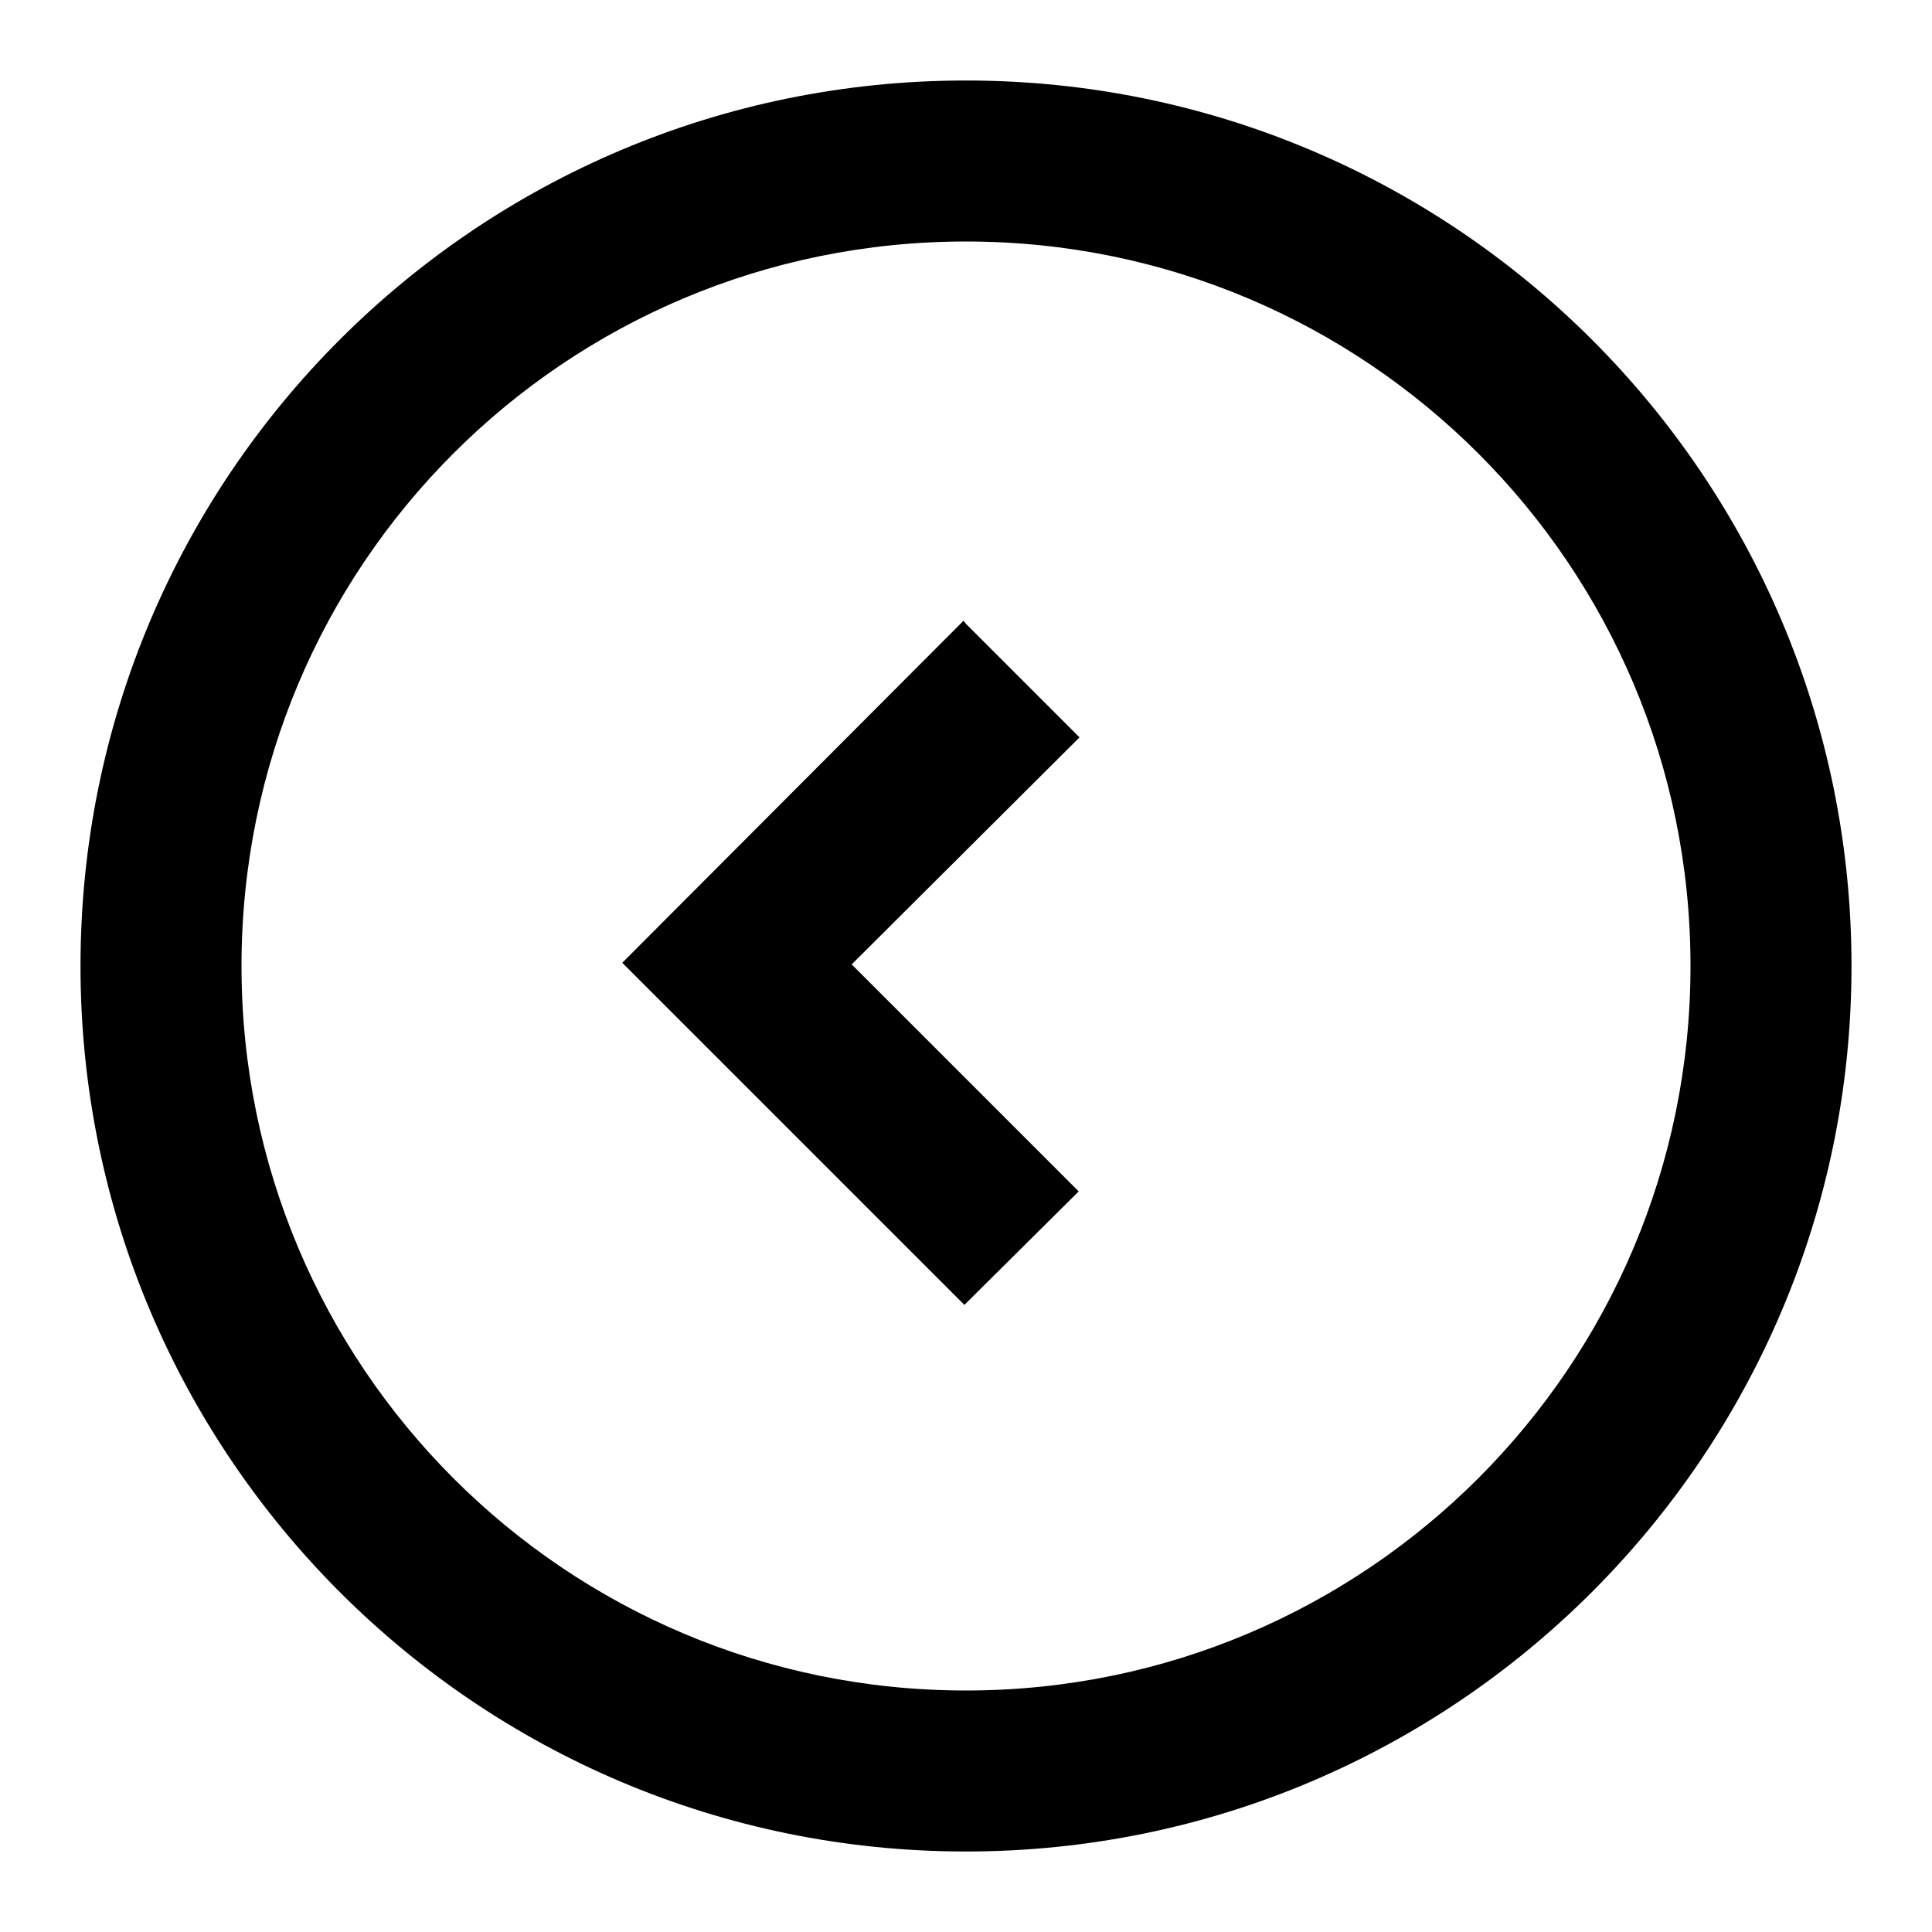 <svg viewBox="0 0 24 24" xmlns="http://www.w3.org/2000/svg"><g><path d="M12 7.75l1.41 1.41 -2.83 2.82 2.82 2.82 -1.42 1.41 -4.25-4.25 4.24-4.25Z"/><path fill-rule="evenodd" d="M12 1c6.07 0 11 4.92 11 11 0 6.07-4.93 11-11 11C5.92 23 1 18.07 1 12 1 5.92 5.92 1 12 1ZM3 12c0-4.98 4.02-9 9-9 4.97 0 9 4.02 9 9 0 4.97-4.03 9-9 9 -4.98 0-9-4.03-9-9Z"/></g></svg>